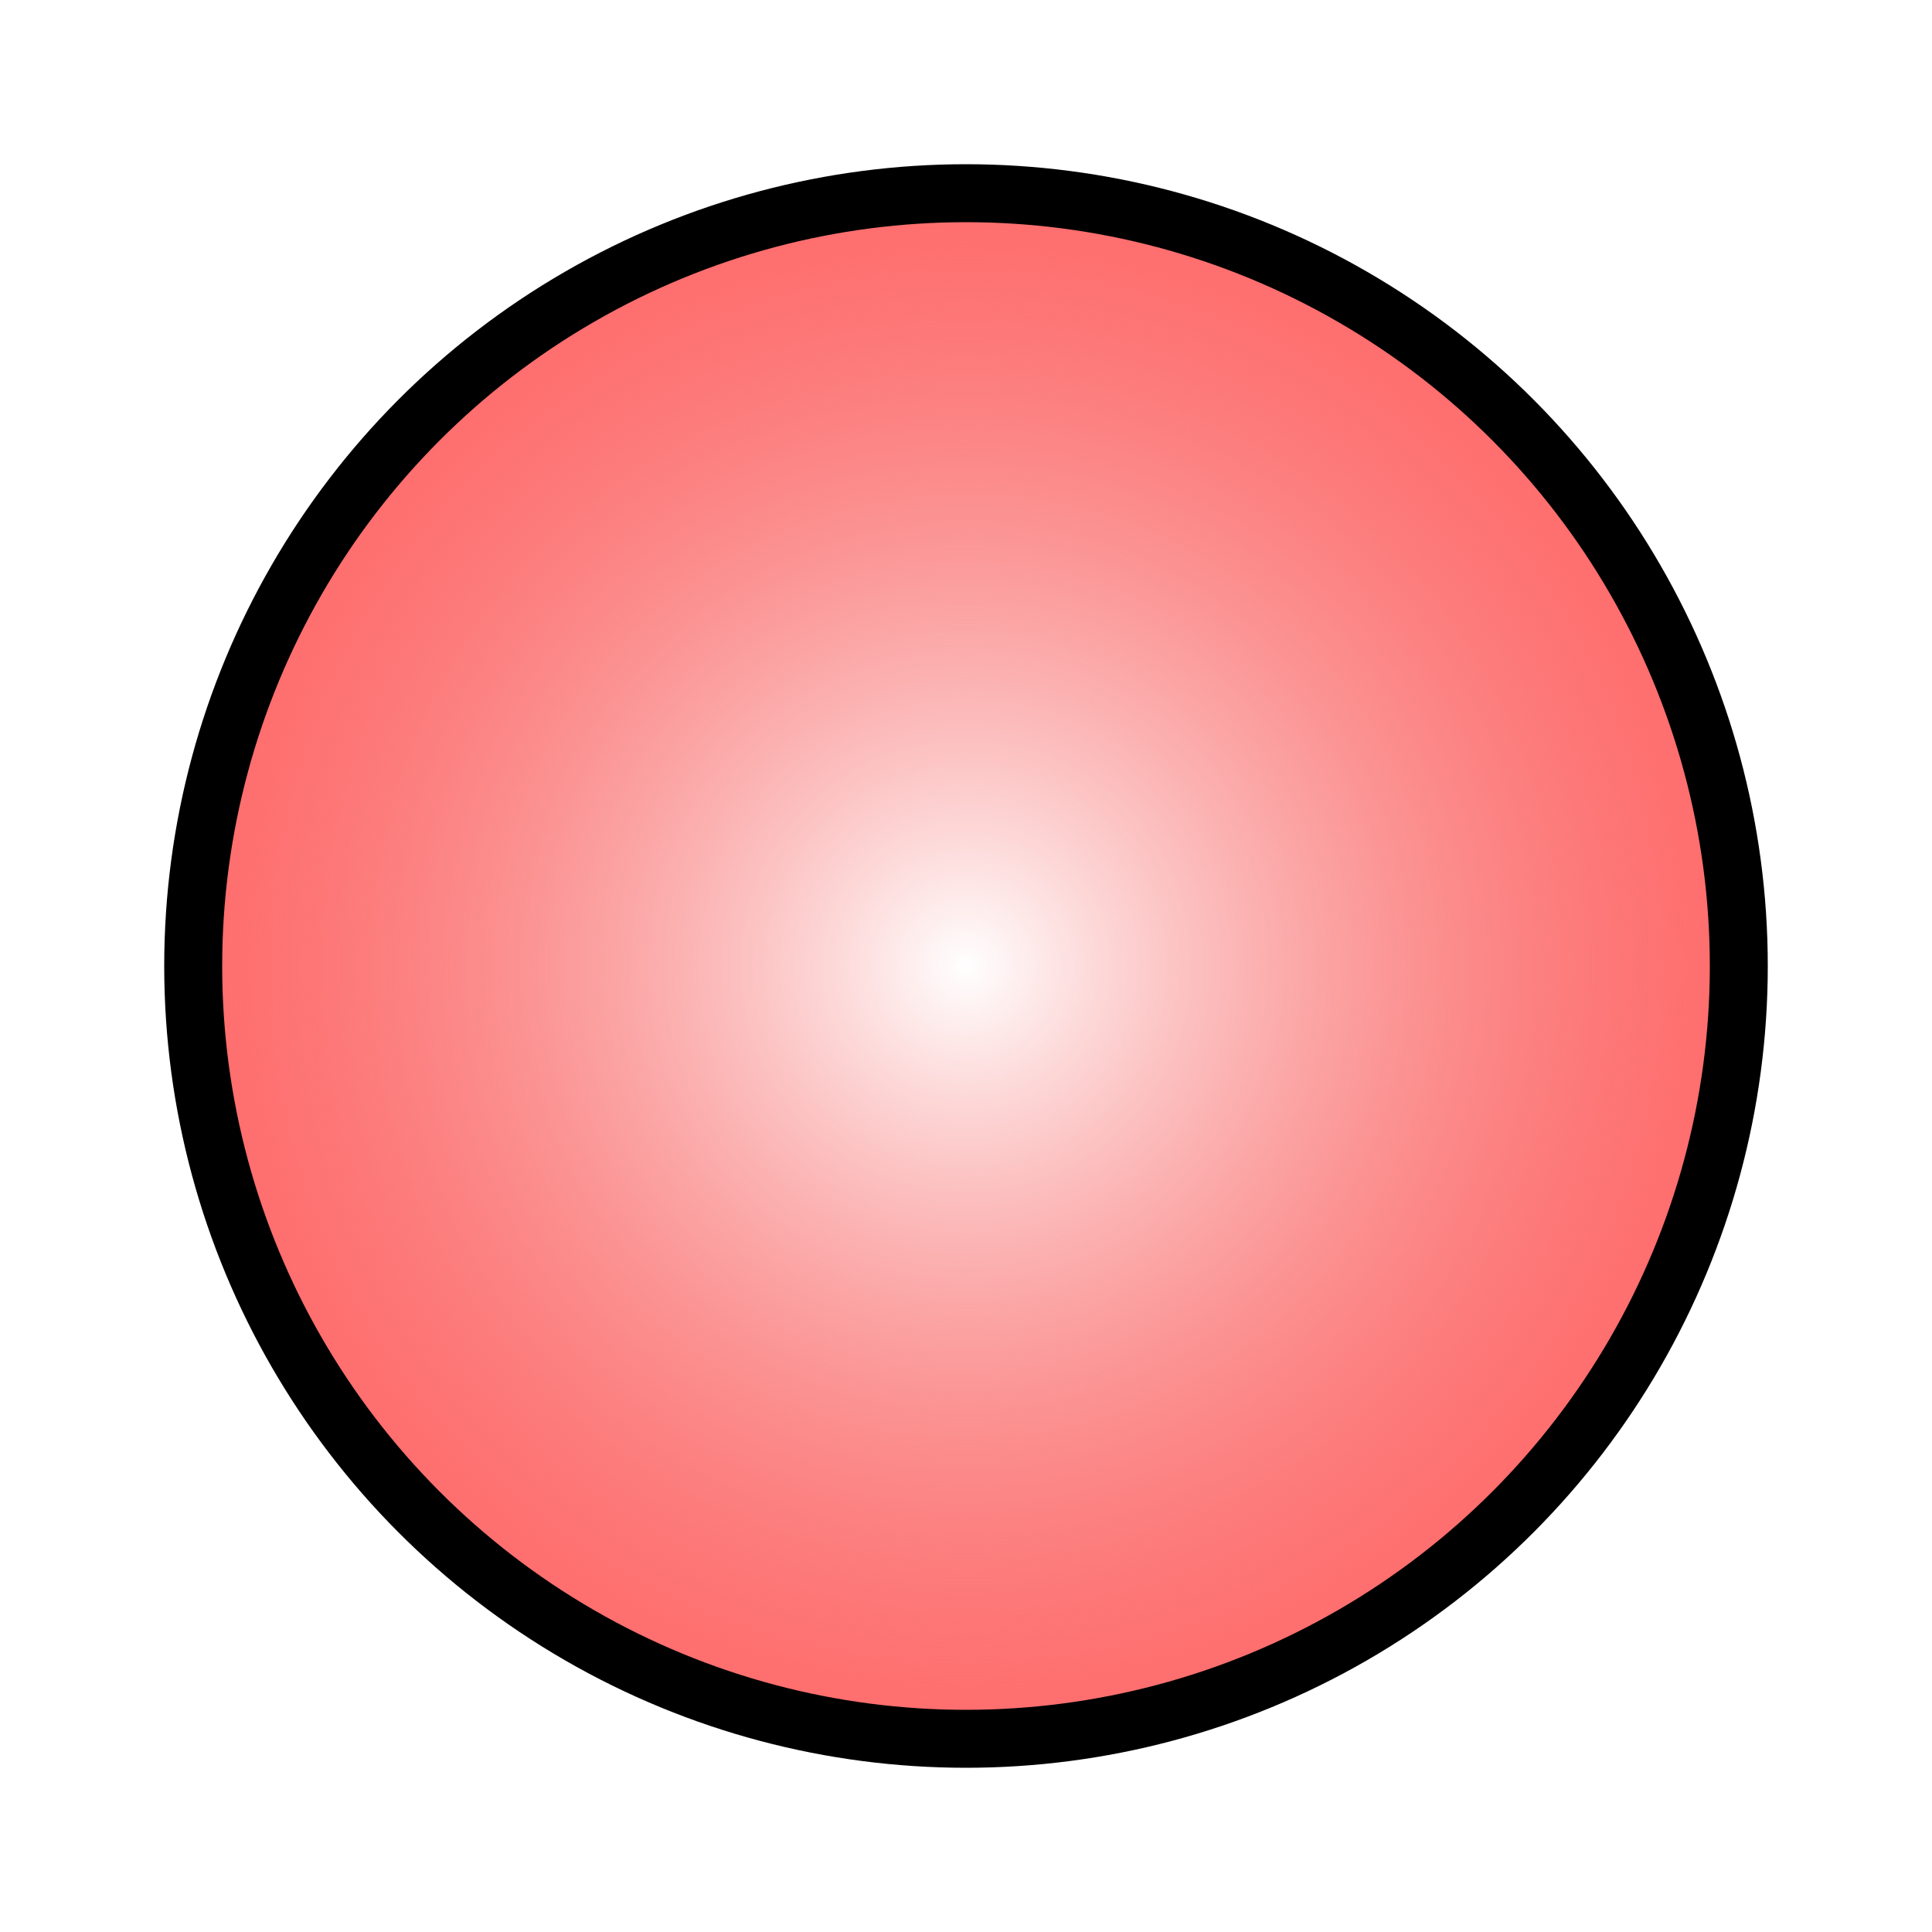 <?xml version="1.0" encoding="UTF-8"?>
<!DOCTYPE svg PUBLIC "-//W3C//DTD SVG 1.1//EN" "http://www.w3.org/Graphics/SVG/1.1/DTD/svg11.dtd">

<svg version="1.2" width="100" height="100" xmlns="http://www.w3.org/2000/svg">
      <defs>
        <radialGradient id="grad1" cx="50%" cy="50%" r="50%" fx="50%" fy="50%">
        <stop offset="0%" style="stop-color:rgb(241,13,12);
        stop-opacity:0" />
        <stop offset="100%" style="stop-color:rgb(255,109,109);stop-opacity:1" />
        </radialGradient>
    </defs>
    <circle cx="50" cy="50" r="40" stroke="black" stroke-width="3" fill="url(#grad1)" />
</svg>